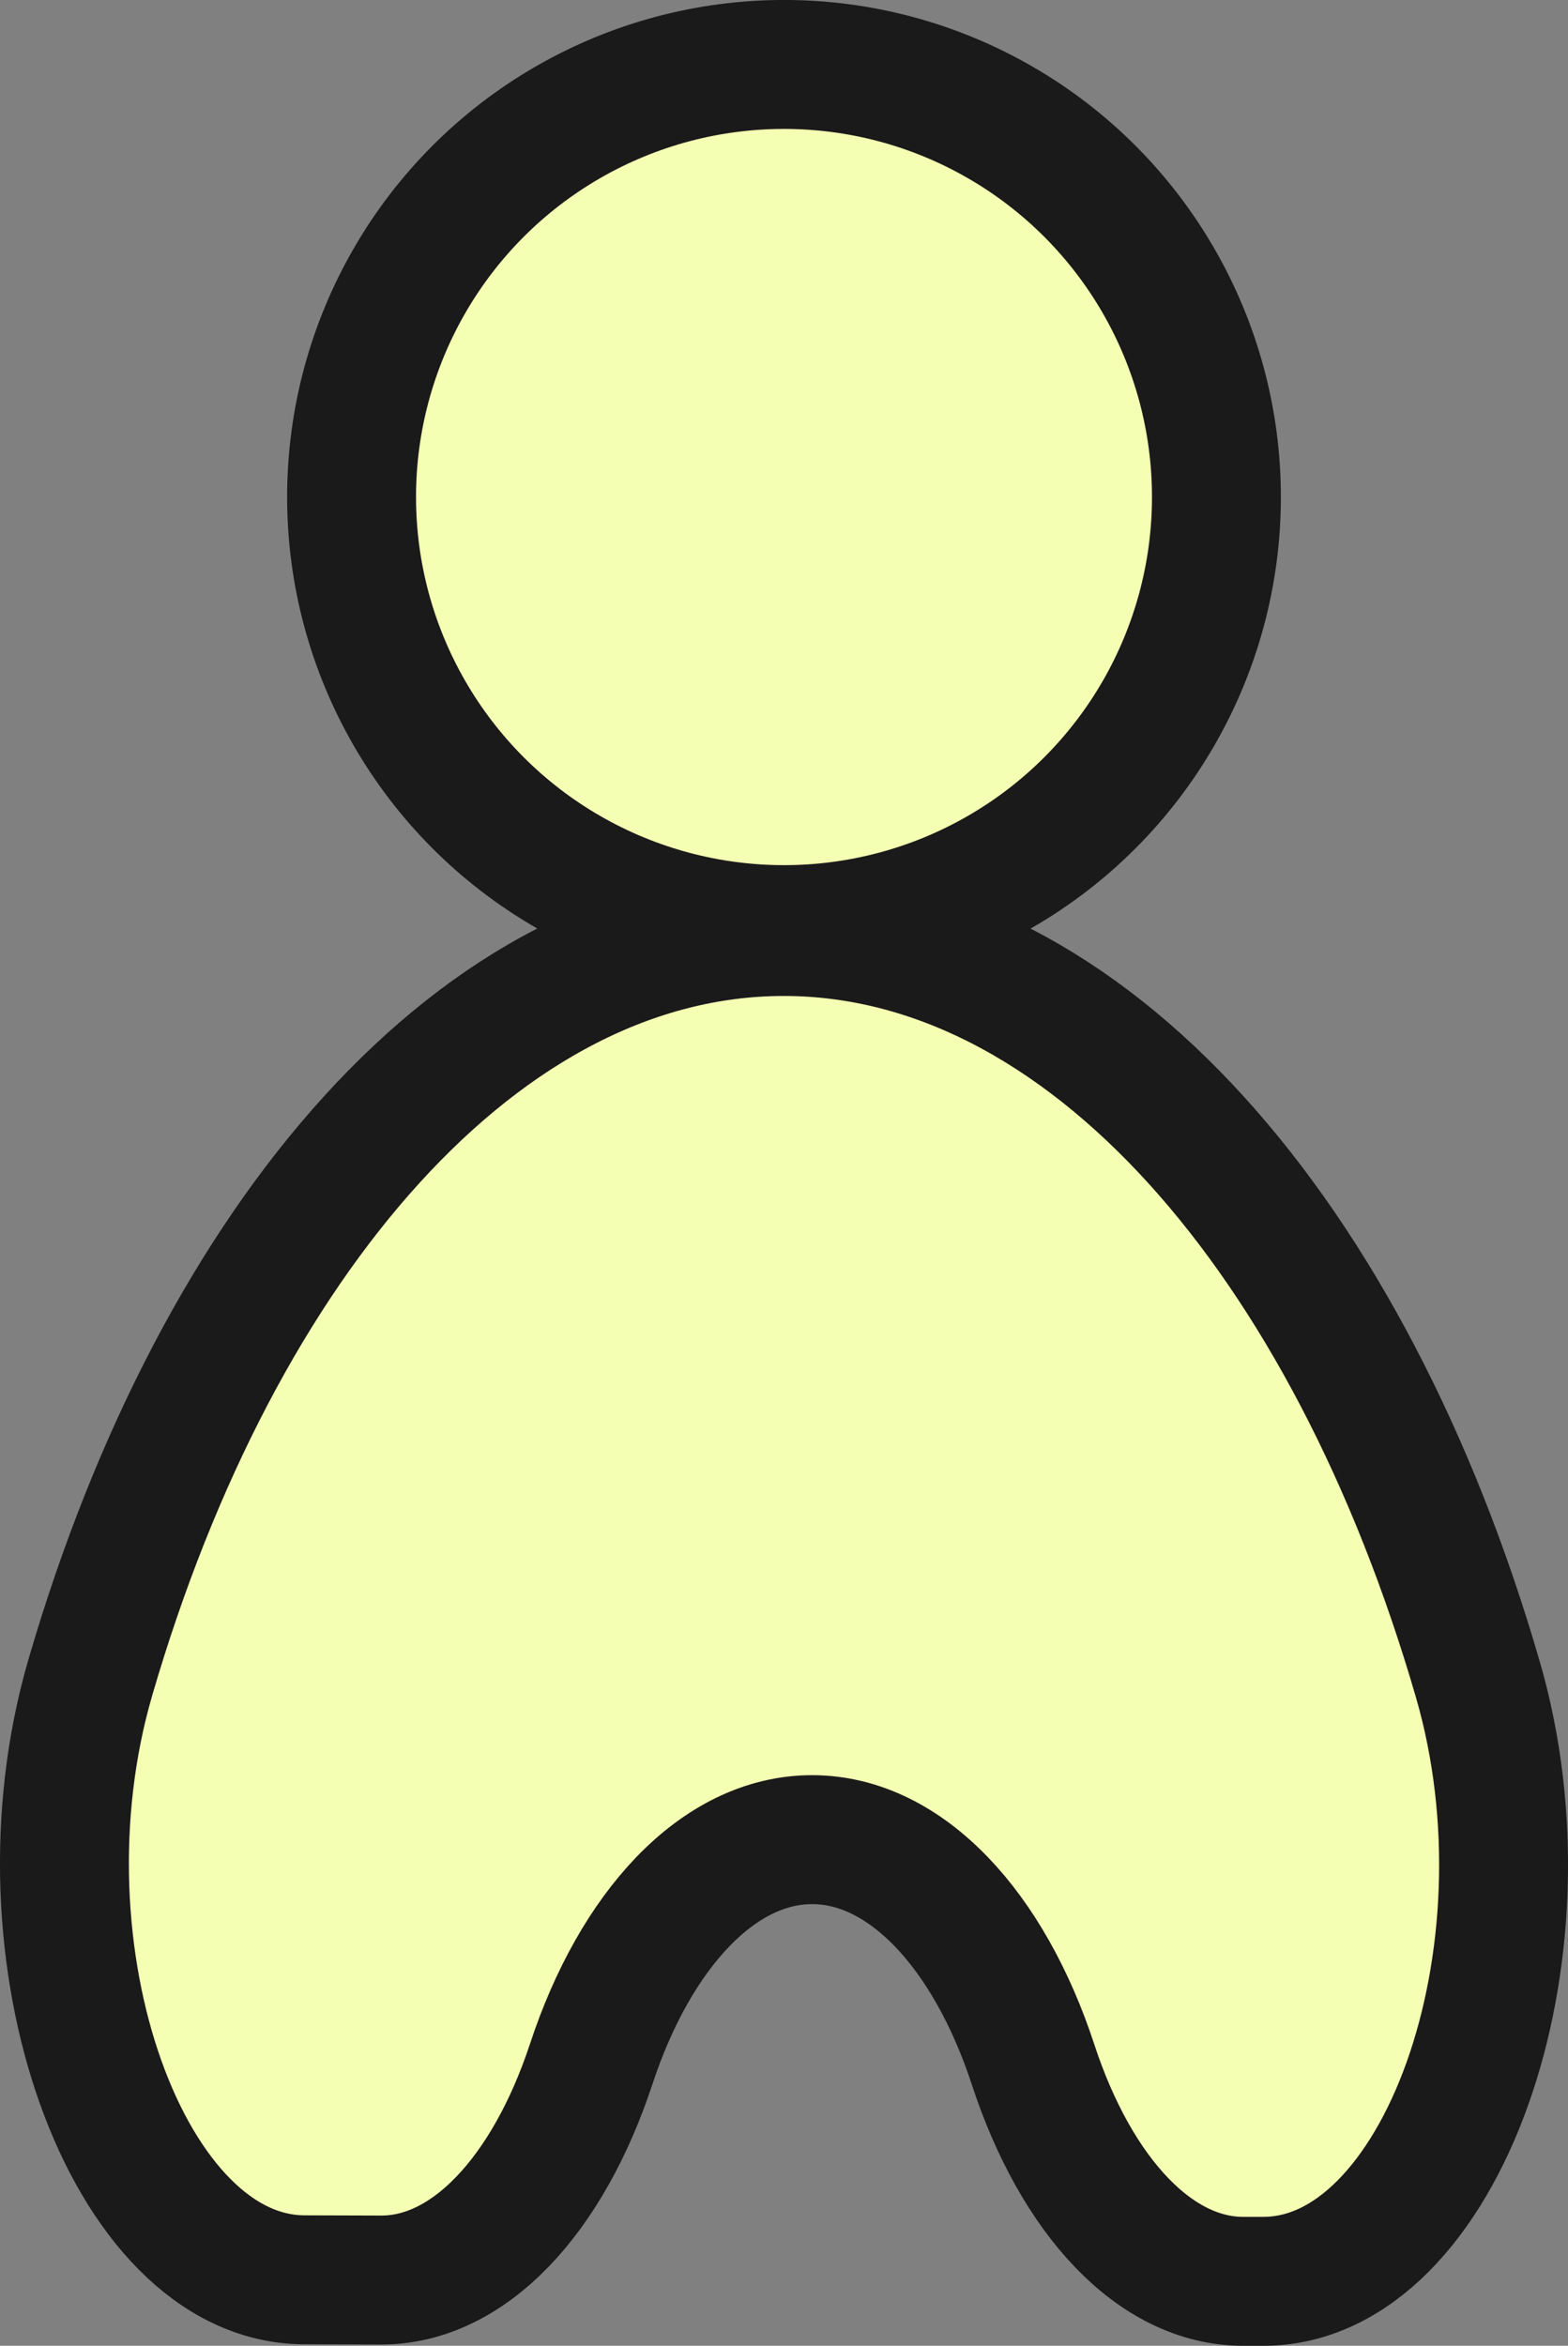 <?xml version="1.0" encoding="UTF-8"?><svg id="Layer_2" xmlns="http://www.w3.org/2000/svg" viewBox="0 0 46.442 69.453"><rect x="0" y="0" width="46.442" height="69.453" fill="#808080" stroke="none"/><defs><style>.cls-1{fill:#f4ffb3;stroke:#1a1a1a;stroke-linejoin:round;stroke-width:3.818px;}</style></defs><g id="Layer_1-2"><path class="cls-1" d="m37.417,67.544h-.597c-2.594,0-4.938-2.504-6.223-6.422-1.299-3.961-3.754-6.655-6.544-6.655-2.785,0-5.236,2.683-6.538,6.631-1.291,3.914-3.636,6.416-6.231,6.408l-2.271-.007c-5.264-.016-8.717-9.668-6.339-17.83,3.803-13.056,11.613-22.09,20.541-22.09,8.942,0,16.761,9.063,20.558,22.148,2.371,8.171-1.09,17.817-6.355,17.817Z"/><circle class="cls-1" cx="23.221" cy="14.716" r="12.808"/></g></svg>